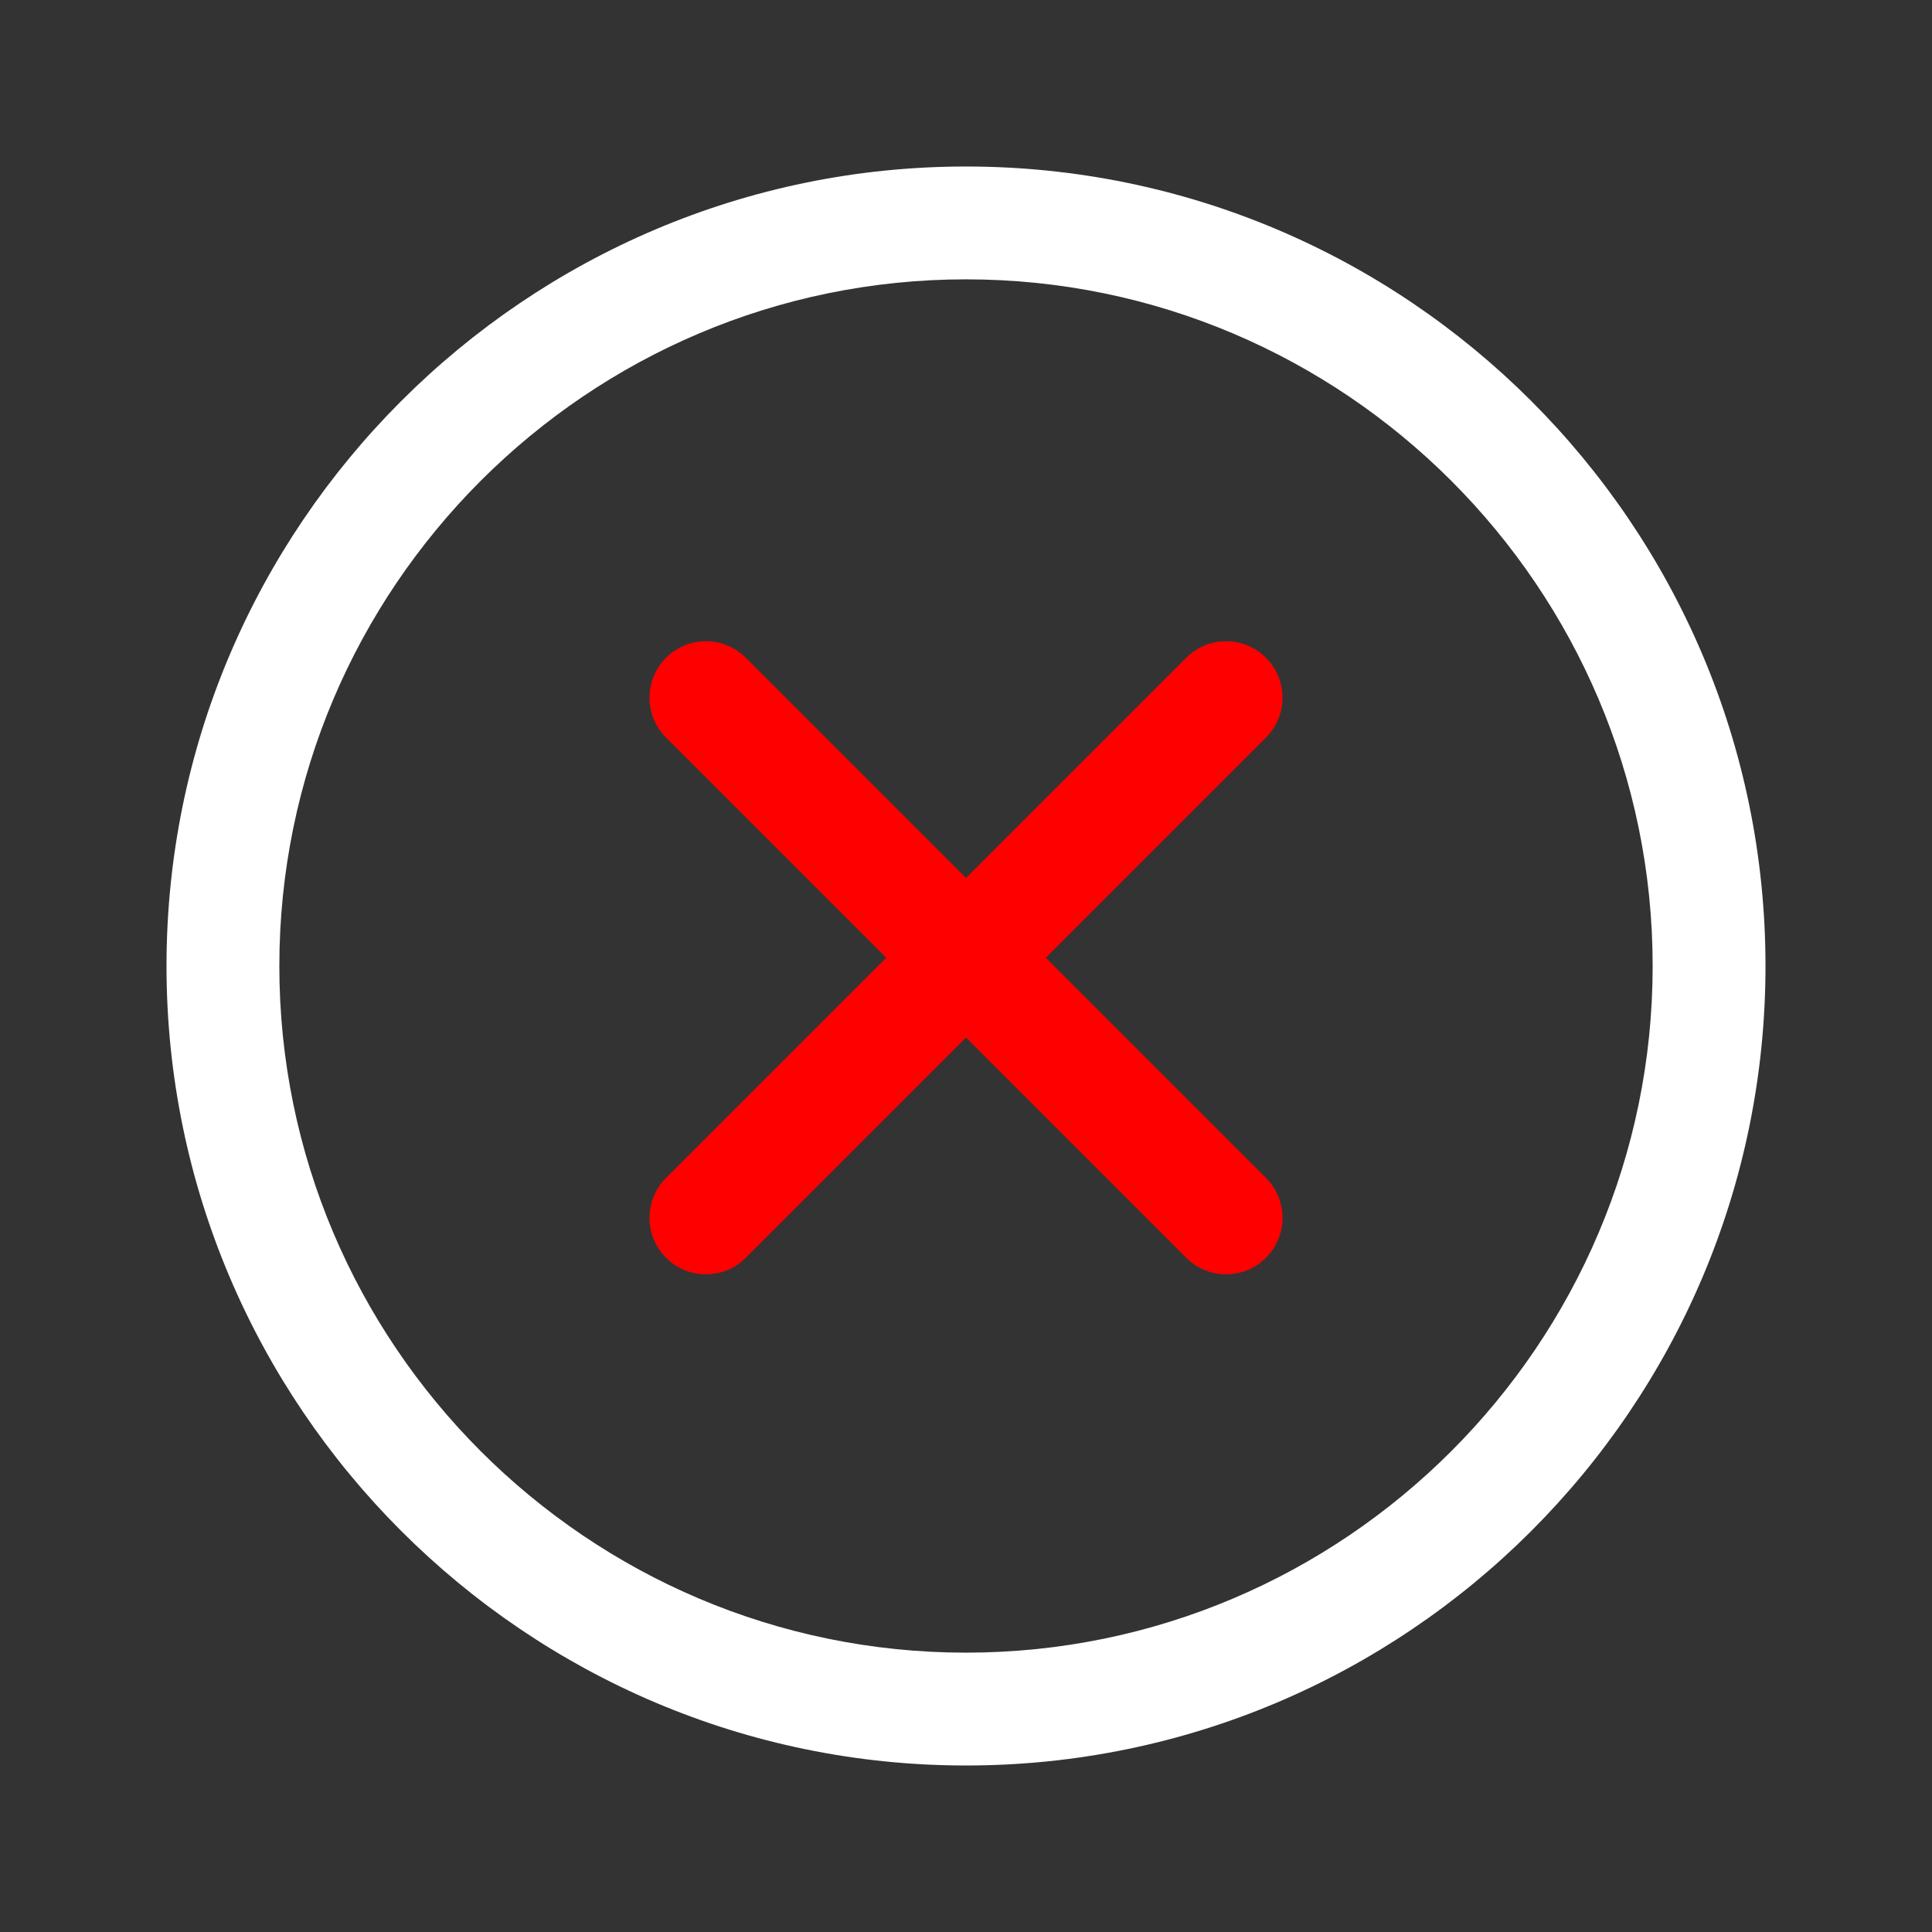 <svg width="64px" height="64px" viewBox="-11.7 -11.7 140.40 140.40" version="1.1" xmlns="http://www.w3.org/2000/svg" xmlns:xlink="http://www.w3.org/1999/xlink" fill="#ffffff"><rect x="-11.7" y="-11.7" width="140.40" height="140.40" fill="#333333" stroke="none"/><g id="SVGRepo_bgCarrier" stroke-width="0"></g><g id="SVGRepo_tracerCarrier" stroke-linecap="round" stroke-linejoin="round"></g><g id="SVGRepo_iconCarrier"> <title></title> <desc></desc> <defs></defs> <g fill="none" fill-rule="evenodd" id="Page-1" stroke="none" stroke-width="1"> <g fill-rule="nonzero" id="cancel"> <path d="M58.5,116.6 C90.5,116.6 116.6,90.6 116.6,58.5 C116.6,26.4 90.5,0.4 58.5,0.4 C26.5,0.4 0.4,26.5 0.4,58.5 C0.4,90.5 26.5,116.6 58.5,116.6 Z M58.5,8.6 C86,8.6 108.4,31 108.4,58.5 C108.4,86 86,108.4 58.5,108.4 C31,108.4 8.6,86 8.6,58.5 C8.6,31 31,8.6 58.5,8.6 Z" fill="#ffffff" id="Shape"></path> <path d="M36.7,79.7 C37.5,80.5 38.5,80.9 39.6,80.9 C40.7,80.9 41.7,80.5 42.5,79.7 L58.5,63.7 L74.5,79.7 C75.3,80.5 76.3,80.9 77.4,80.9 C78.5,80.9 79.5,80.5 80.3,79.7 C81.9,78.1 81.9,75.5 80.3,73.9 L64.3,57.9 L80.3,41.9 C81.9,40.3 81.9,37.7 80.3,36.1 C78.7,34.5 76.1,34.5 74.5,36.1 L58.5,52.1 L42.5,36.1 C40.9,34.5 38.3,34.5 36.7,36.1 C35.1,37.7 35.1,40.3 36.7,41.9 L52.7,57.9 L36.7,73.9 C35.1,75.5 35.1,78.1 36.7,79.7 Z" fill="#ff0000" id="Shape"></path> </g> </g> </g></svg>